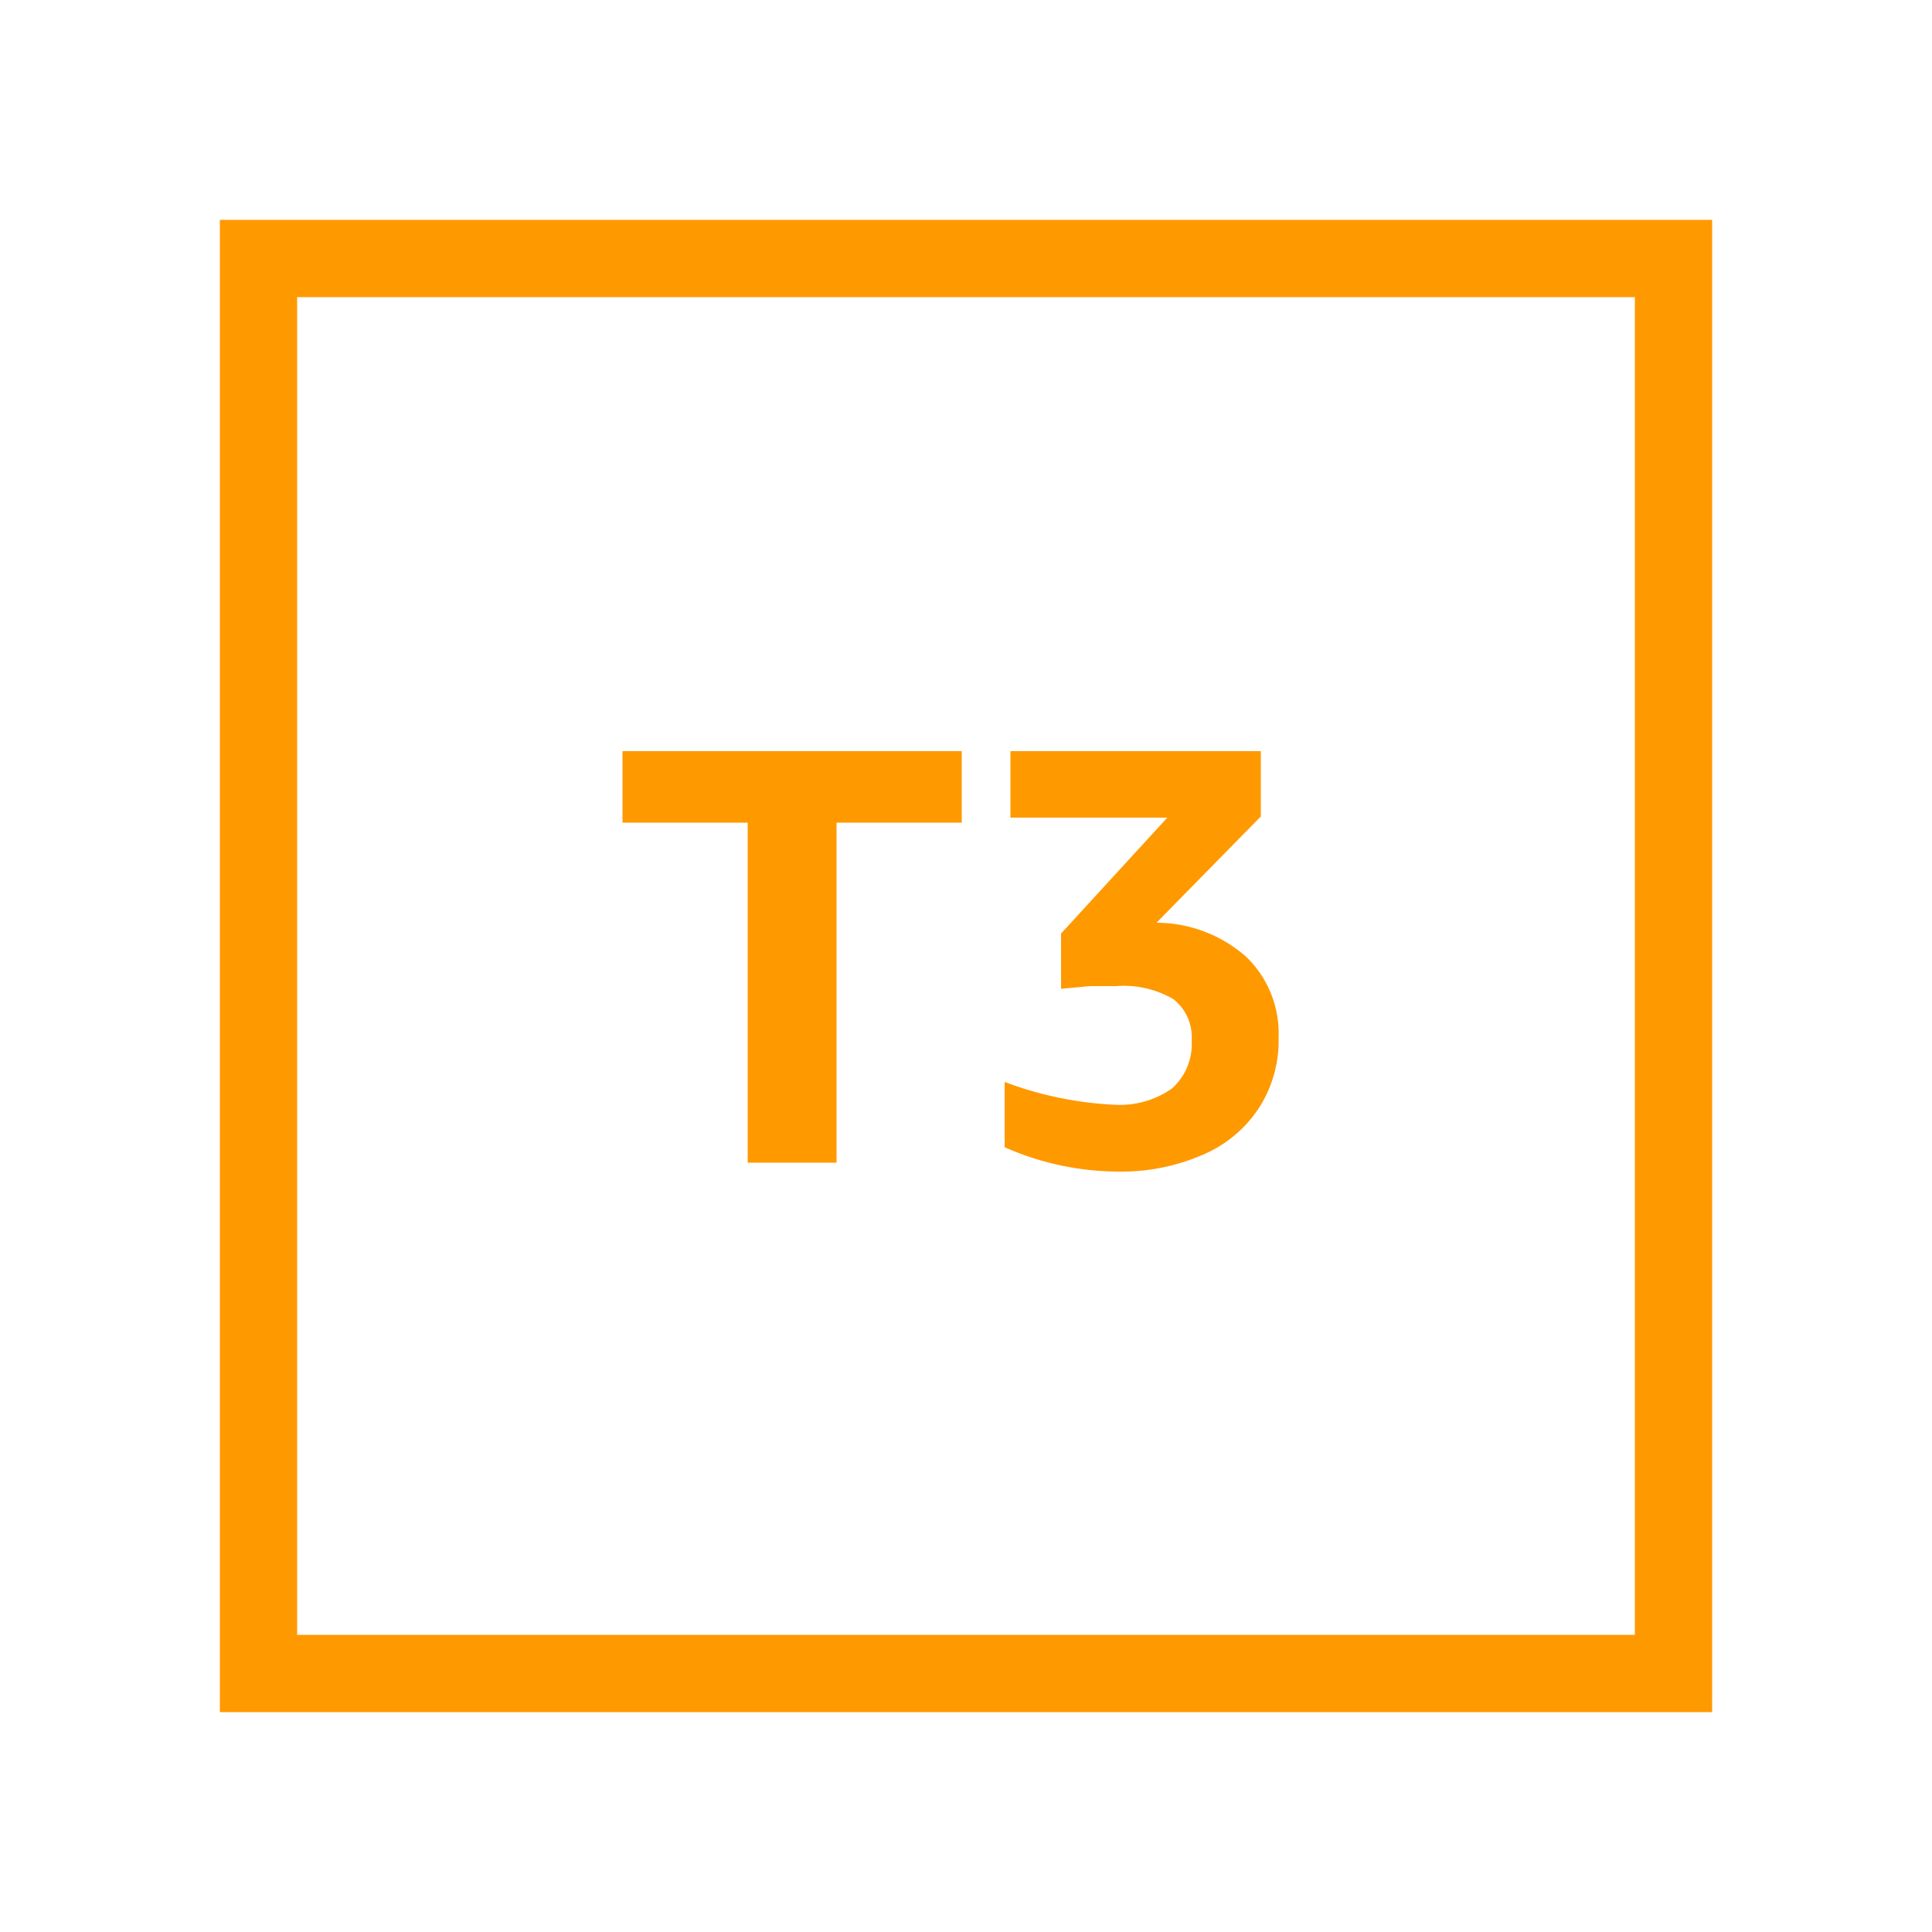 <svg xmlns="http://www.w3.org/2000/svg" viewBox="0 0 50 50"><defs><style>.cls-1{fill:#f90;}</style></defs><title>Amazon-EC2_T3-Instance_dark-bg</title><g id="Working"><path class="cls-1" d="M19.35,30.09v-8.8H16.11V19.44h8.78v1.85H21.65v8.8Z"/><path class="cls-1" d="M29.93,23.88a3.53,3.53,0,0,1,2.32.88,2.76,2.76,0,0,1,.84,2.1,3.21,3.21,0,0,1-.5,1.8,3.25,3.25,0,0,1-1.45,1.22,5.26,5.26,0,0,1-2.22.44A7.31,7.31,0,0,1,26,29.69V28a9.26,9.26,0,0,0,2.83.59,2.35,2.35,0,0,0,1.5-.42,1.54,1.54,0,0,0,.51-1.24,1.25,1.25,0,0,0-.47-1.07,2.55,2.55,0,0,0-1.48-.34l-.68,0-.75.07V24.16l2.75-3H26.15V19.44h6.48v1.69Z"/><path class="cls-1" d="M44.31,44.31H5.69V5.69H44.31Zm-36.62-2H42.31V7.69H7.69Z"/></g></svg>